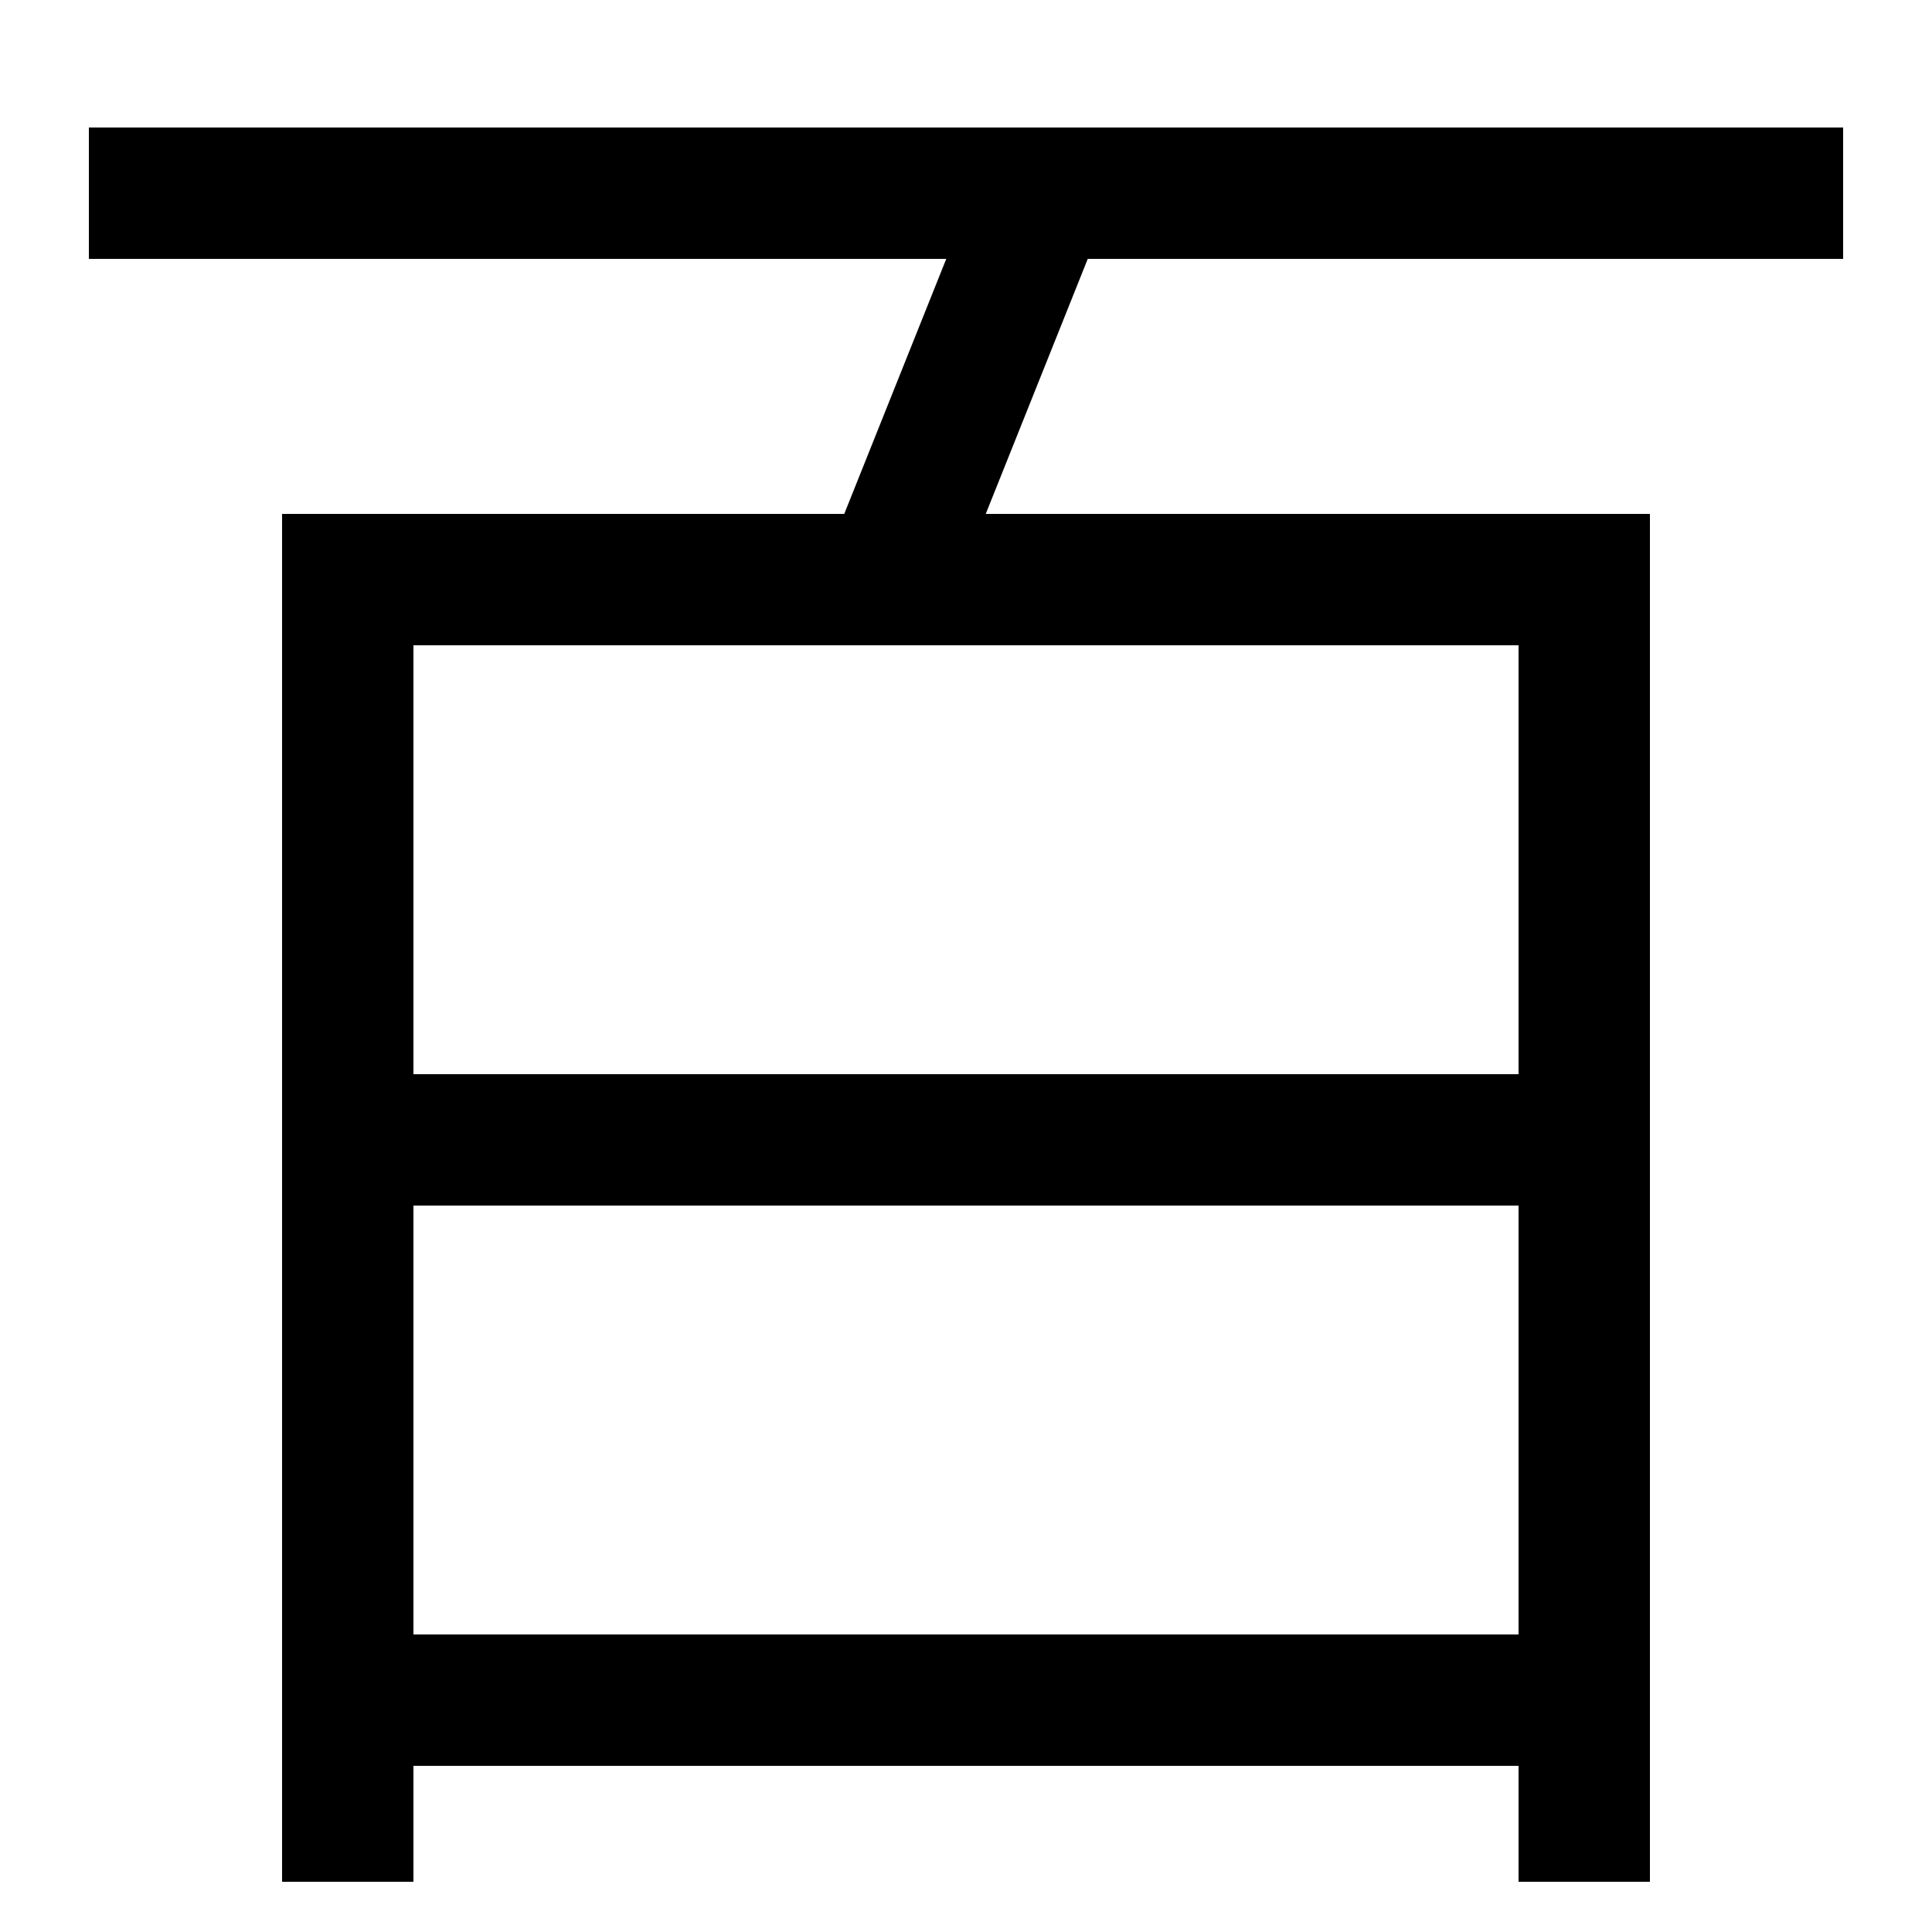 <svg xmlns="http://www.w3.org/2000/svg" xmlns:xlink="http://www.w3.org/1999/xlink" viewBox="0 0 1000 1000"><defs><style>.a,.b{fill:none;}.b{stroke:#000;stroke-linecap:square;stroke-miterlimit:2;stroke-width:68px;}.c{clip-path:url(#a);}.d{clip-path:url(#b);}</style><clipPath id="a"><rect class="a" x="180" y="100" width="640" height="200"/></clipPath><clipPath id="b"><rect class="a" x="180" y="300" width="640" height="847"/></clipPath></defs><title>hundred</title><polyline class="b" points="180 940 180 300 820 300 820 940"/><line class="b" x1="80" y1="100" x2="920" y2="100"/><g class="c"><line class="b" x1="460" y1="300" x2="540" y2="100"/></g><g class="d"><line class="b" x1="820" y1="880" x2="180" y2="880"/><line class="b" x1="820" y1="590" x2="180" y2="590"/></g></svg>